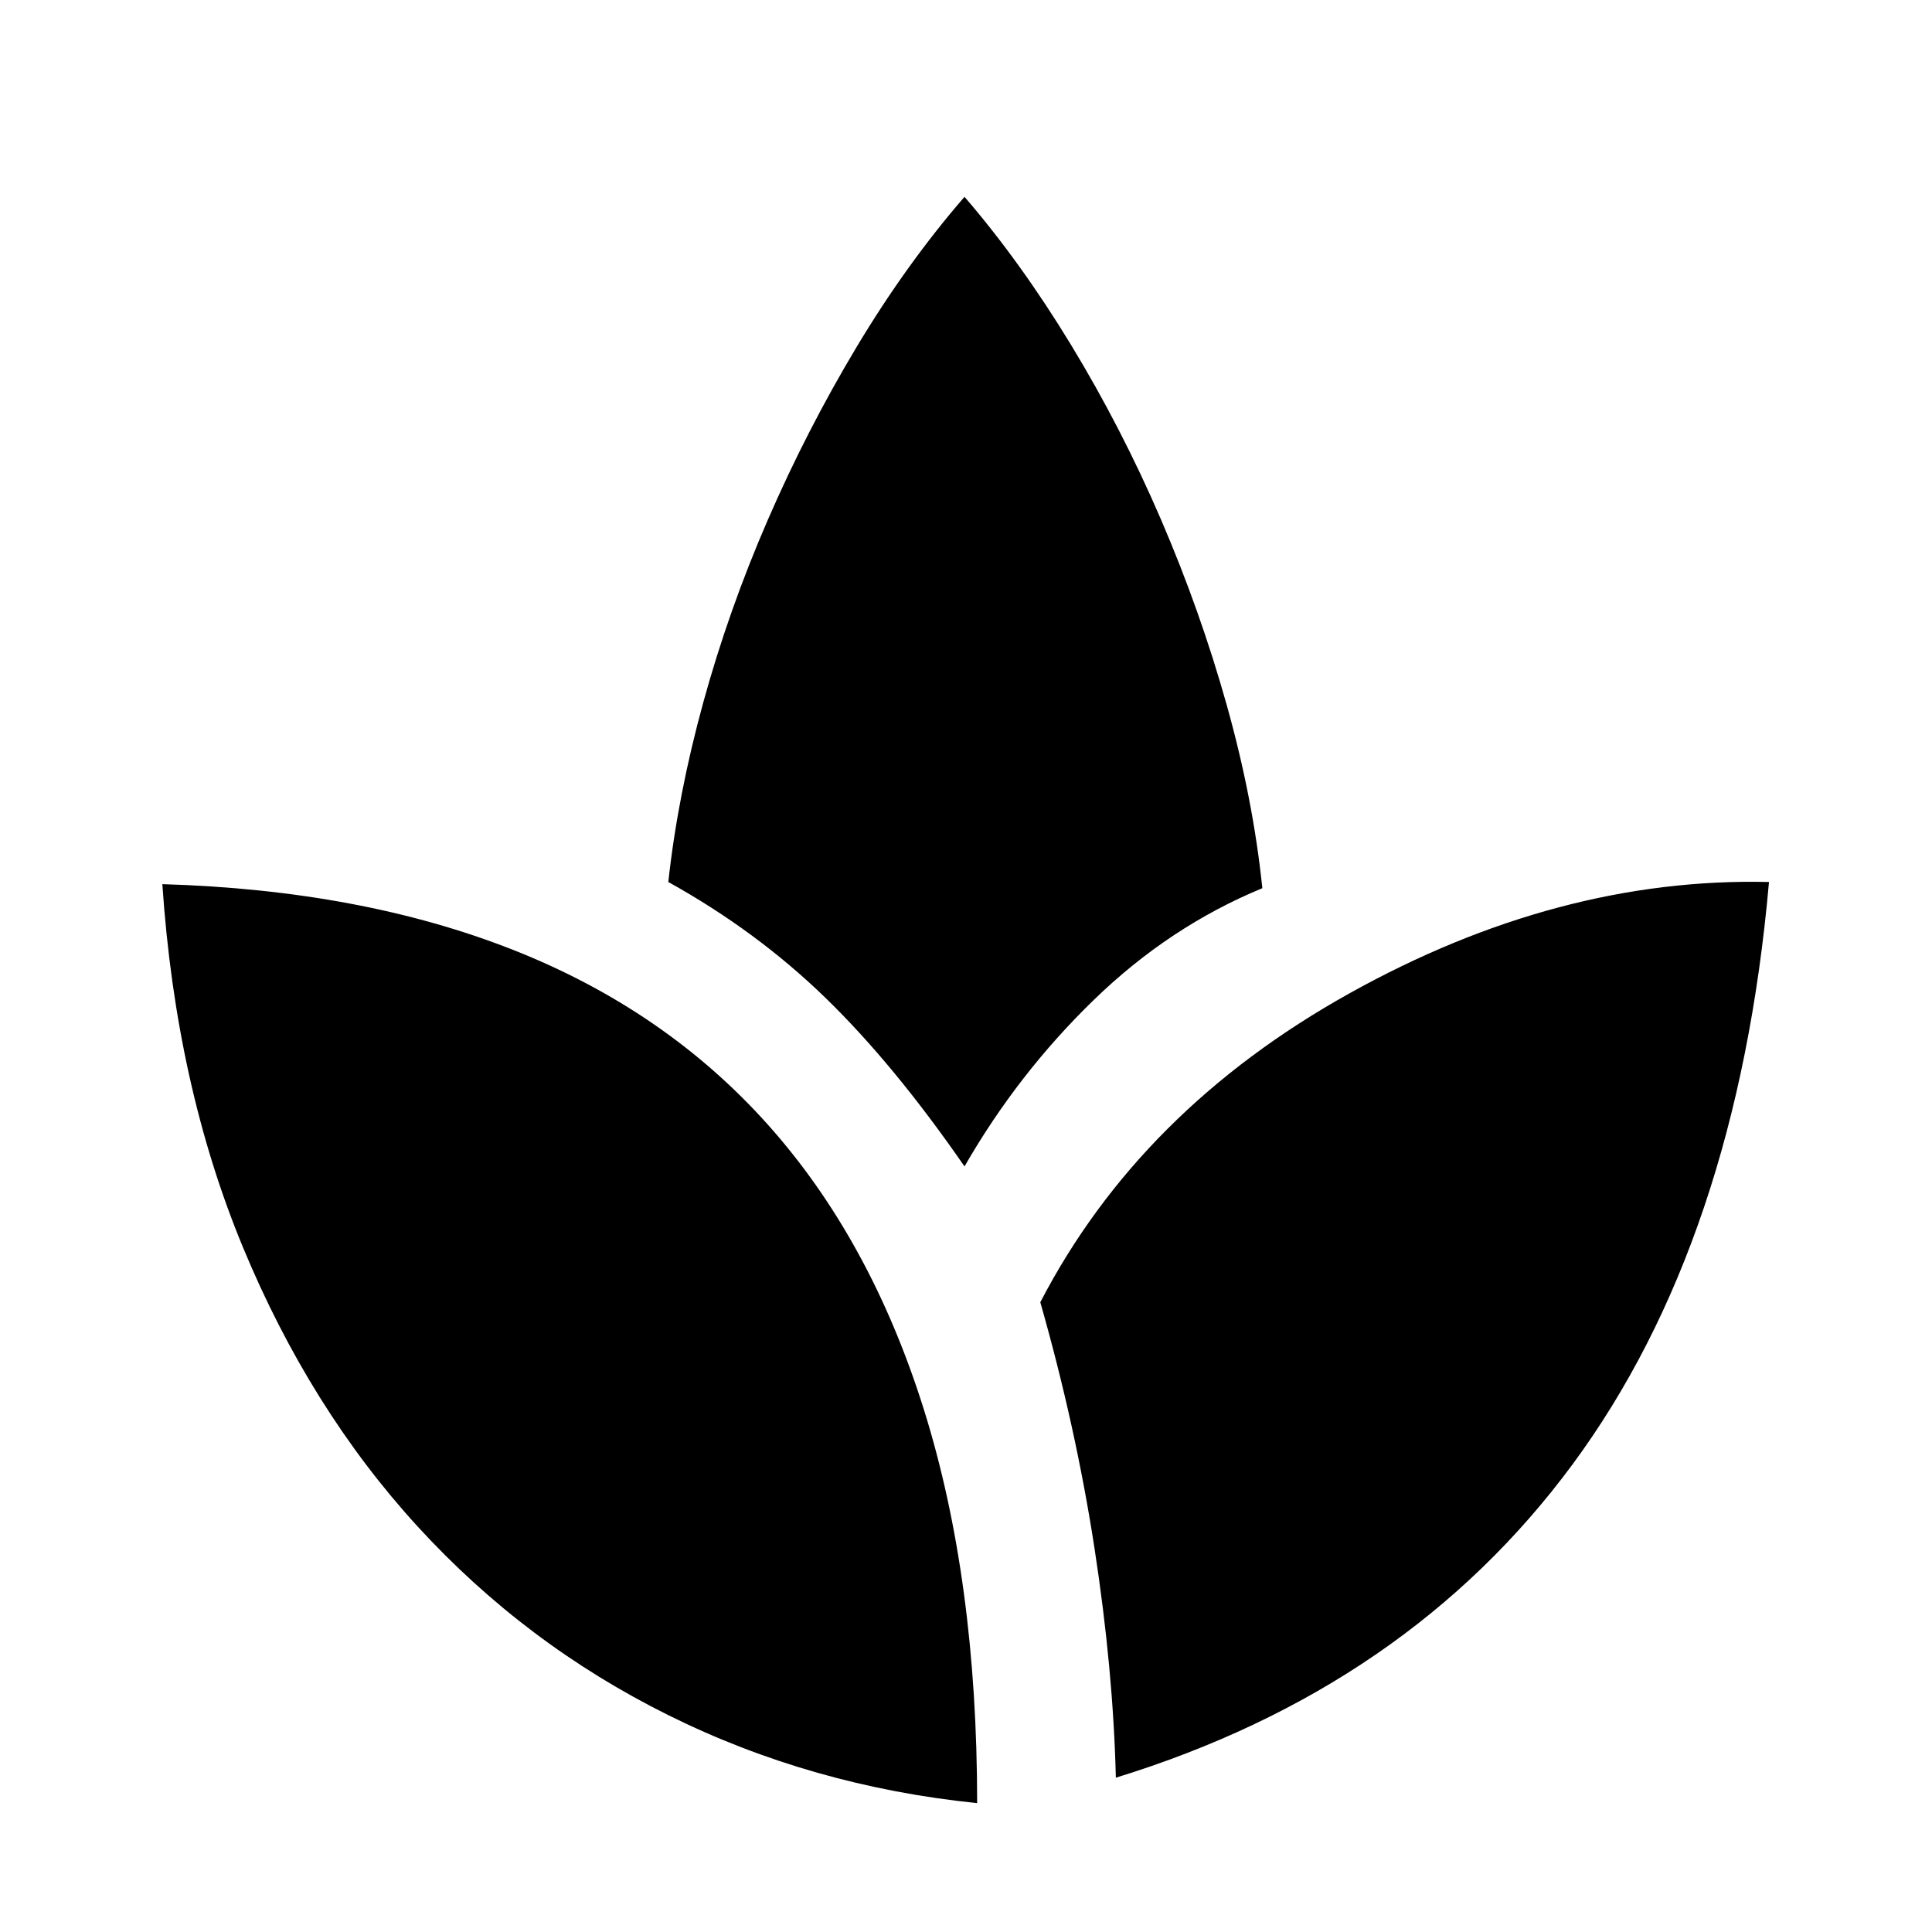 <svg xmlns="http://www.w3.org/2000/svg" height="40" viewBox="0 -960 960 960" width="40"><path d="M485.54-64.03q-82.33-8.43-153.37-43.68-71.04-35.24-124.62-93.75-53.57-58.52-86.87-138.87-33.29-80.36-40.01-180.34 98.84 2.9 174.34 32.68t126.5 86.78q51 57 77.52 141.47 26.51 84.46 26.51 195.71Zm-6.28-316.38q-35.08-50.77-69.21-83.88-34.13-33.12-77.97-57.45 4.72-43.15 17.36-89.18 12.64-46.03 32.09-90.78 19.45-44.76 44.18-85.99t53.55-74.51q27.89 32.36 52.96 73.61 25.06 41.26 44.59 86.55 19.52 45.3 32.69 92.16 13.17 46.86 17.75 91.22-46.23 19.07-83.89 55.66-37.67 36.59-64.1 82.59Zm75.2 303.74q-1.31-53.59-10.61-114.02-9.31-60.44-26.93-122.23 49.59-95.49 153.46-153.4Q774.26-524.23 879-521.74q-15.72 178.48-97.66 289.44-81.93 110.96-226.88 155.63Z"/></svg>